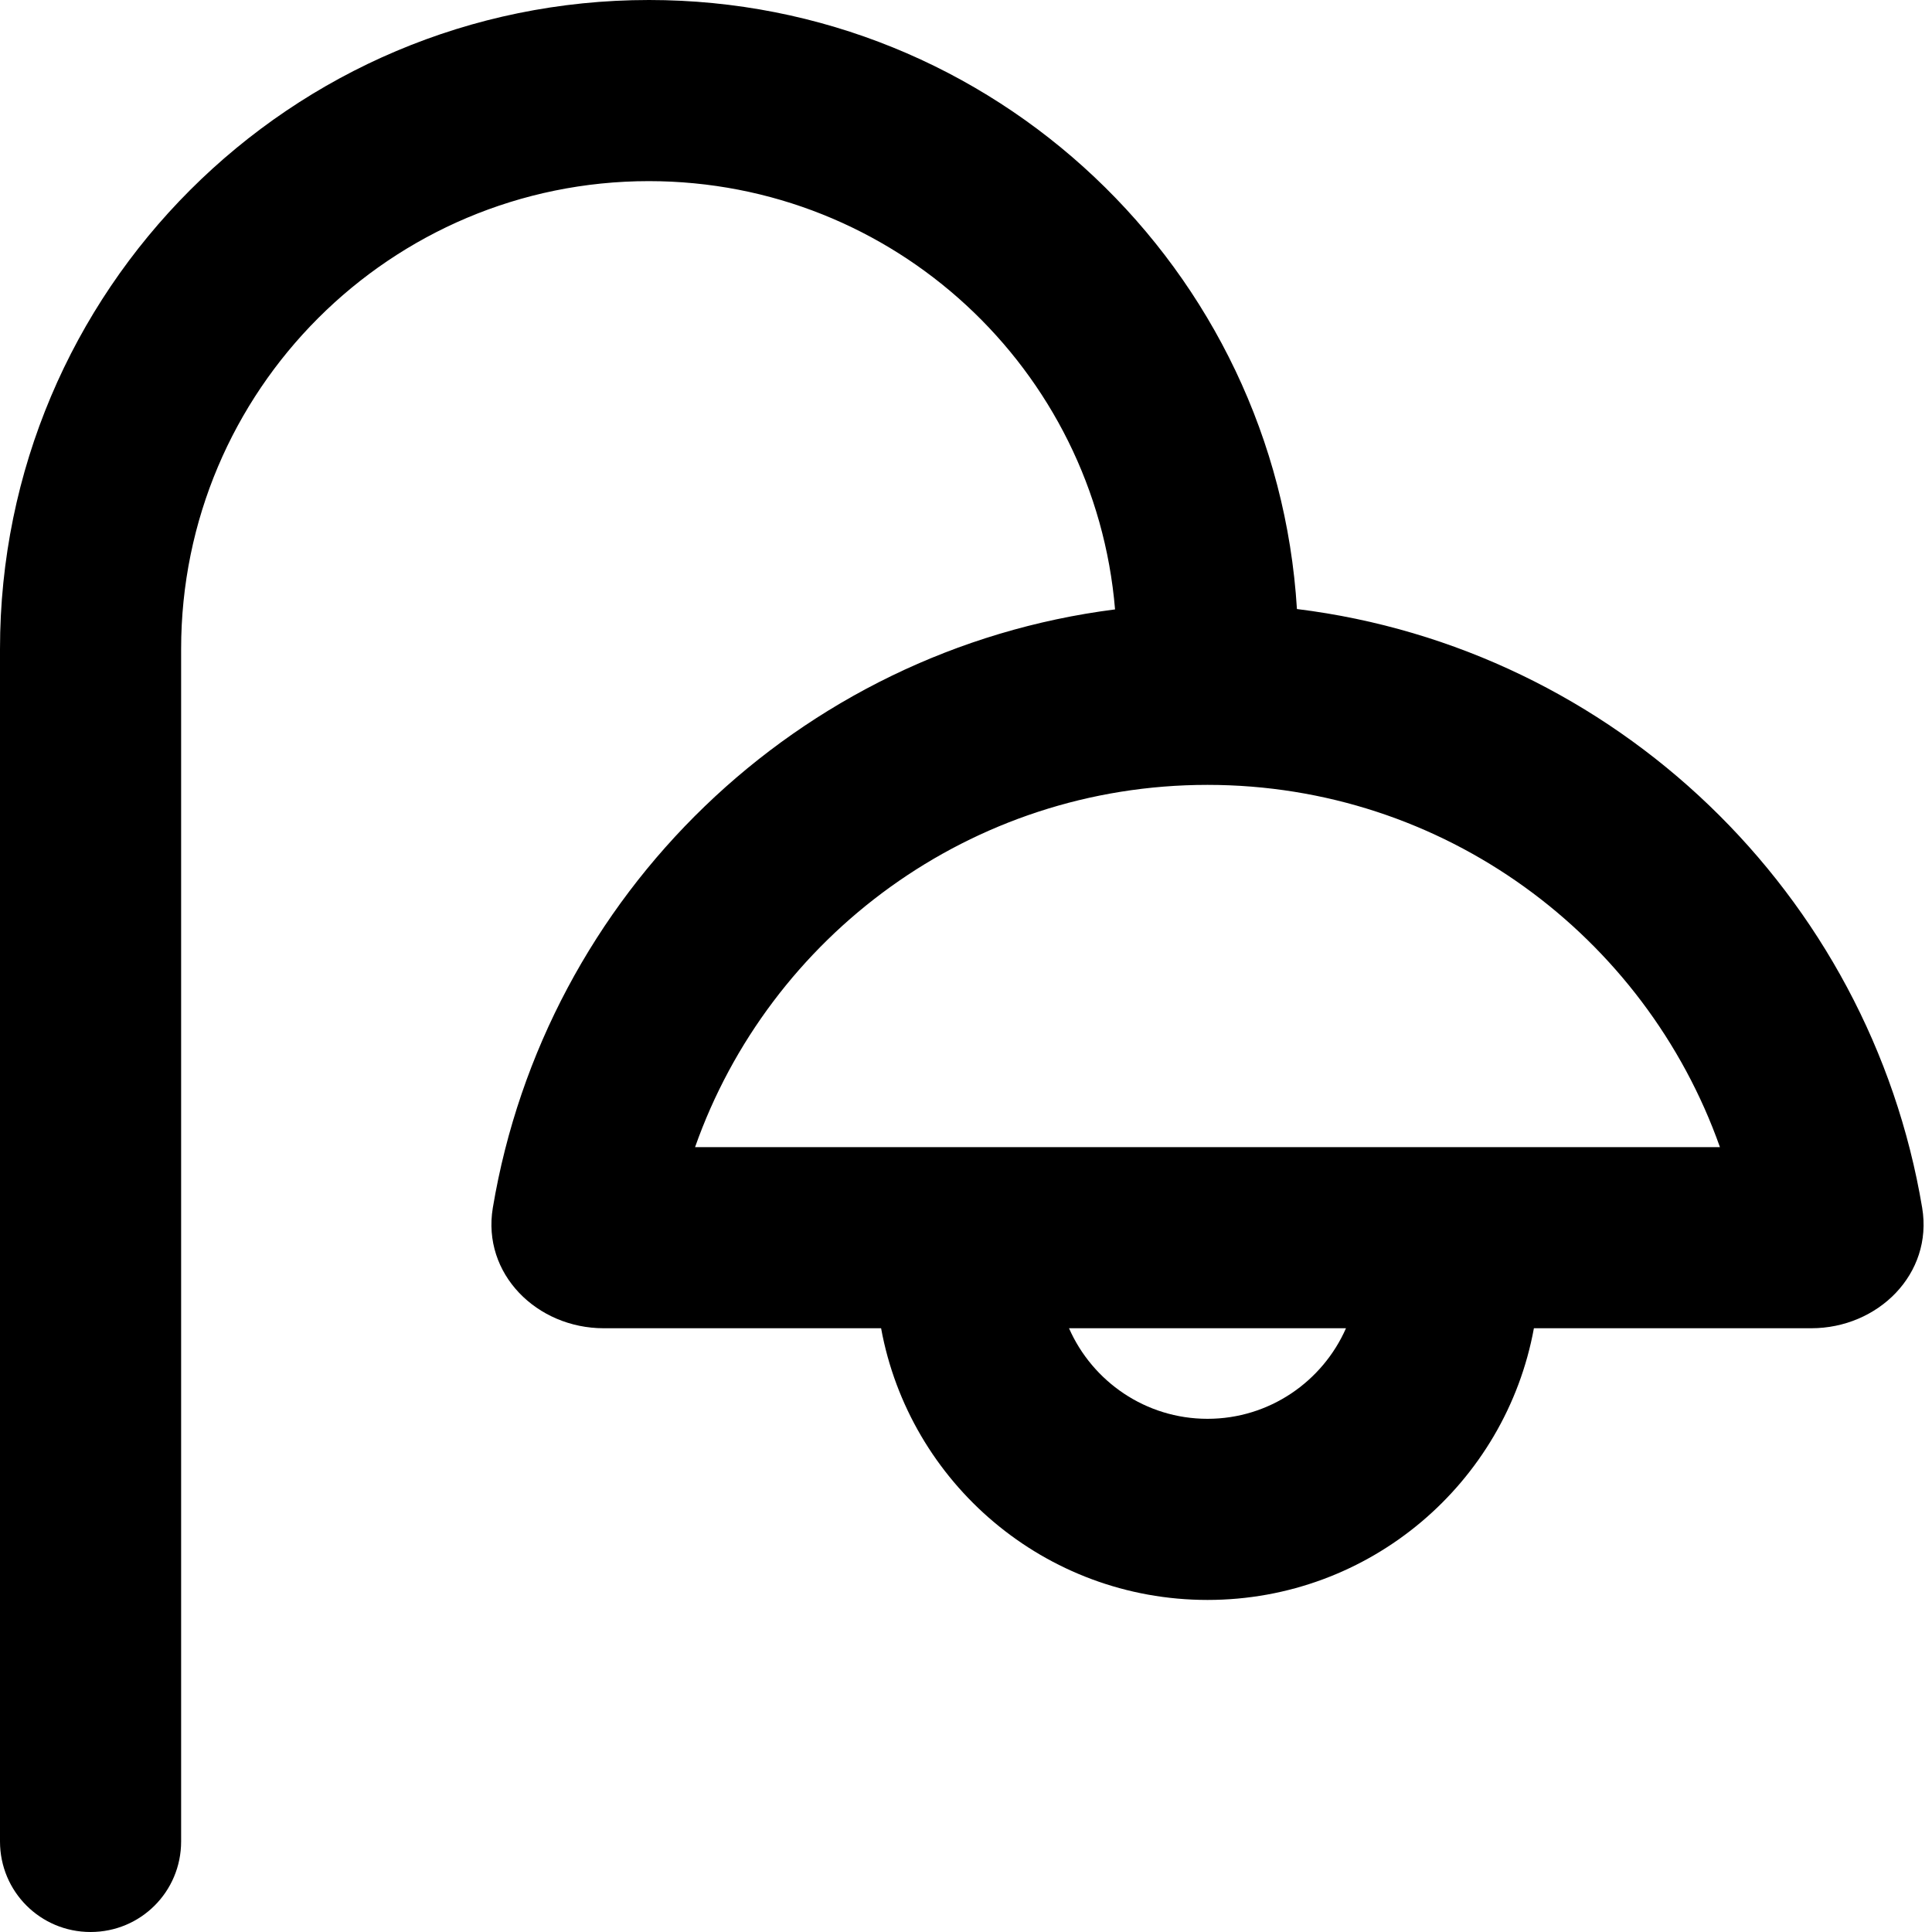 <svg fill="currentColor" xmlns="http://www.w3.org/2000/svg" viewBox="0 0 512 512"><!--! Font Awesome Pro 7.0.1 by @fontawesome - https://fontawesome.com License - https://fontawesome.com/license (Commercial License) Copyright 2025 Fonticons, Inc. --><path fill="currentColor" d="M172 48C103.5 48 48 103.5 48 172l0 316c0 13.3-10.7 24-24 24S0 501.3 0 488L0 172C0 77 77 0 172 0 263.4 0 338.2 71.4 343.7 161.4 428 171.8 495.5 236.9 509.4 320.1 512.3 337.6 497.7 352 480 352l-73.5 0c-7.5 41-43.4 72-86.5 72s-79-31-86.5-72L160 352c-17.7 0-32.3-14.4-29.4-31.9 13.9-83 80.9-147.9 164.9-158.6-5.3-63.6-58.6-113.5-123.6-113.5zM283.3 352c6.2 14.1 20.3 24 36.7 24s30.5-9.9 36.7-24l-73.3 0zm172.5-48c-19.8-55.9-73.1-96-135.8-96s-116.1 40.1-135.8 96l271.6 0z"/></svg>